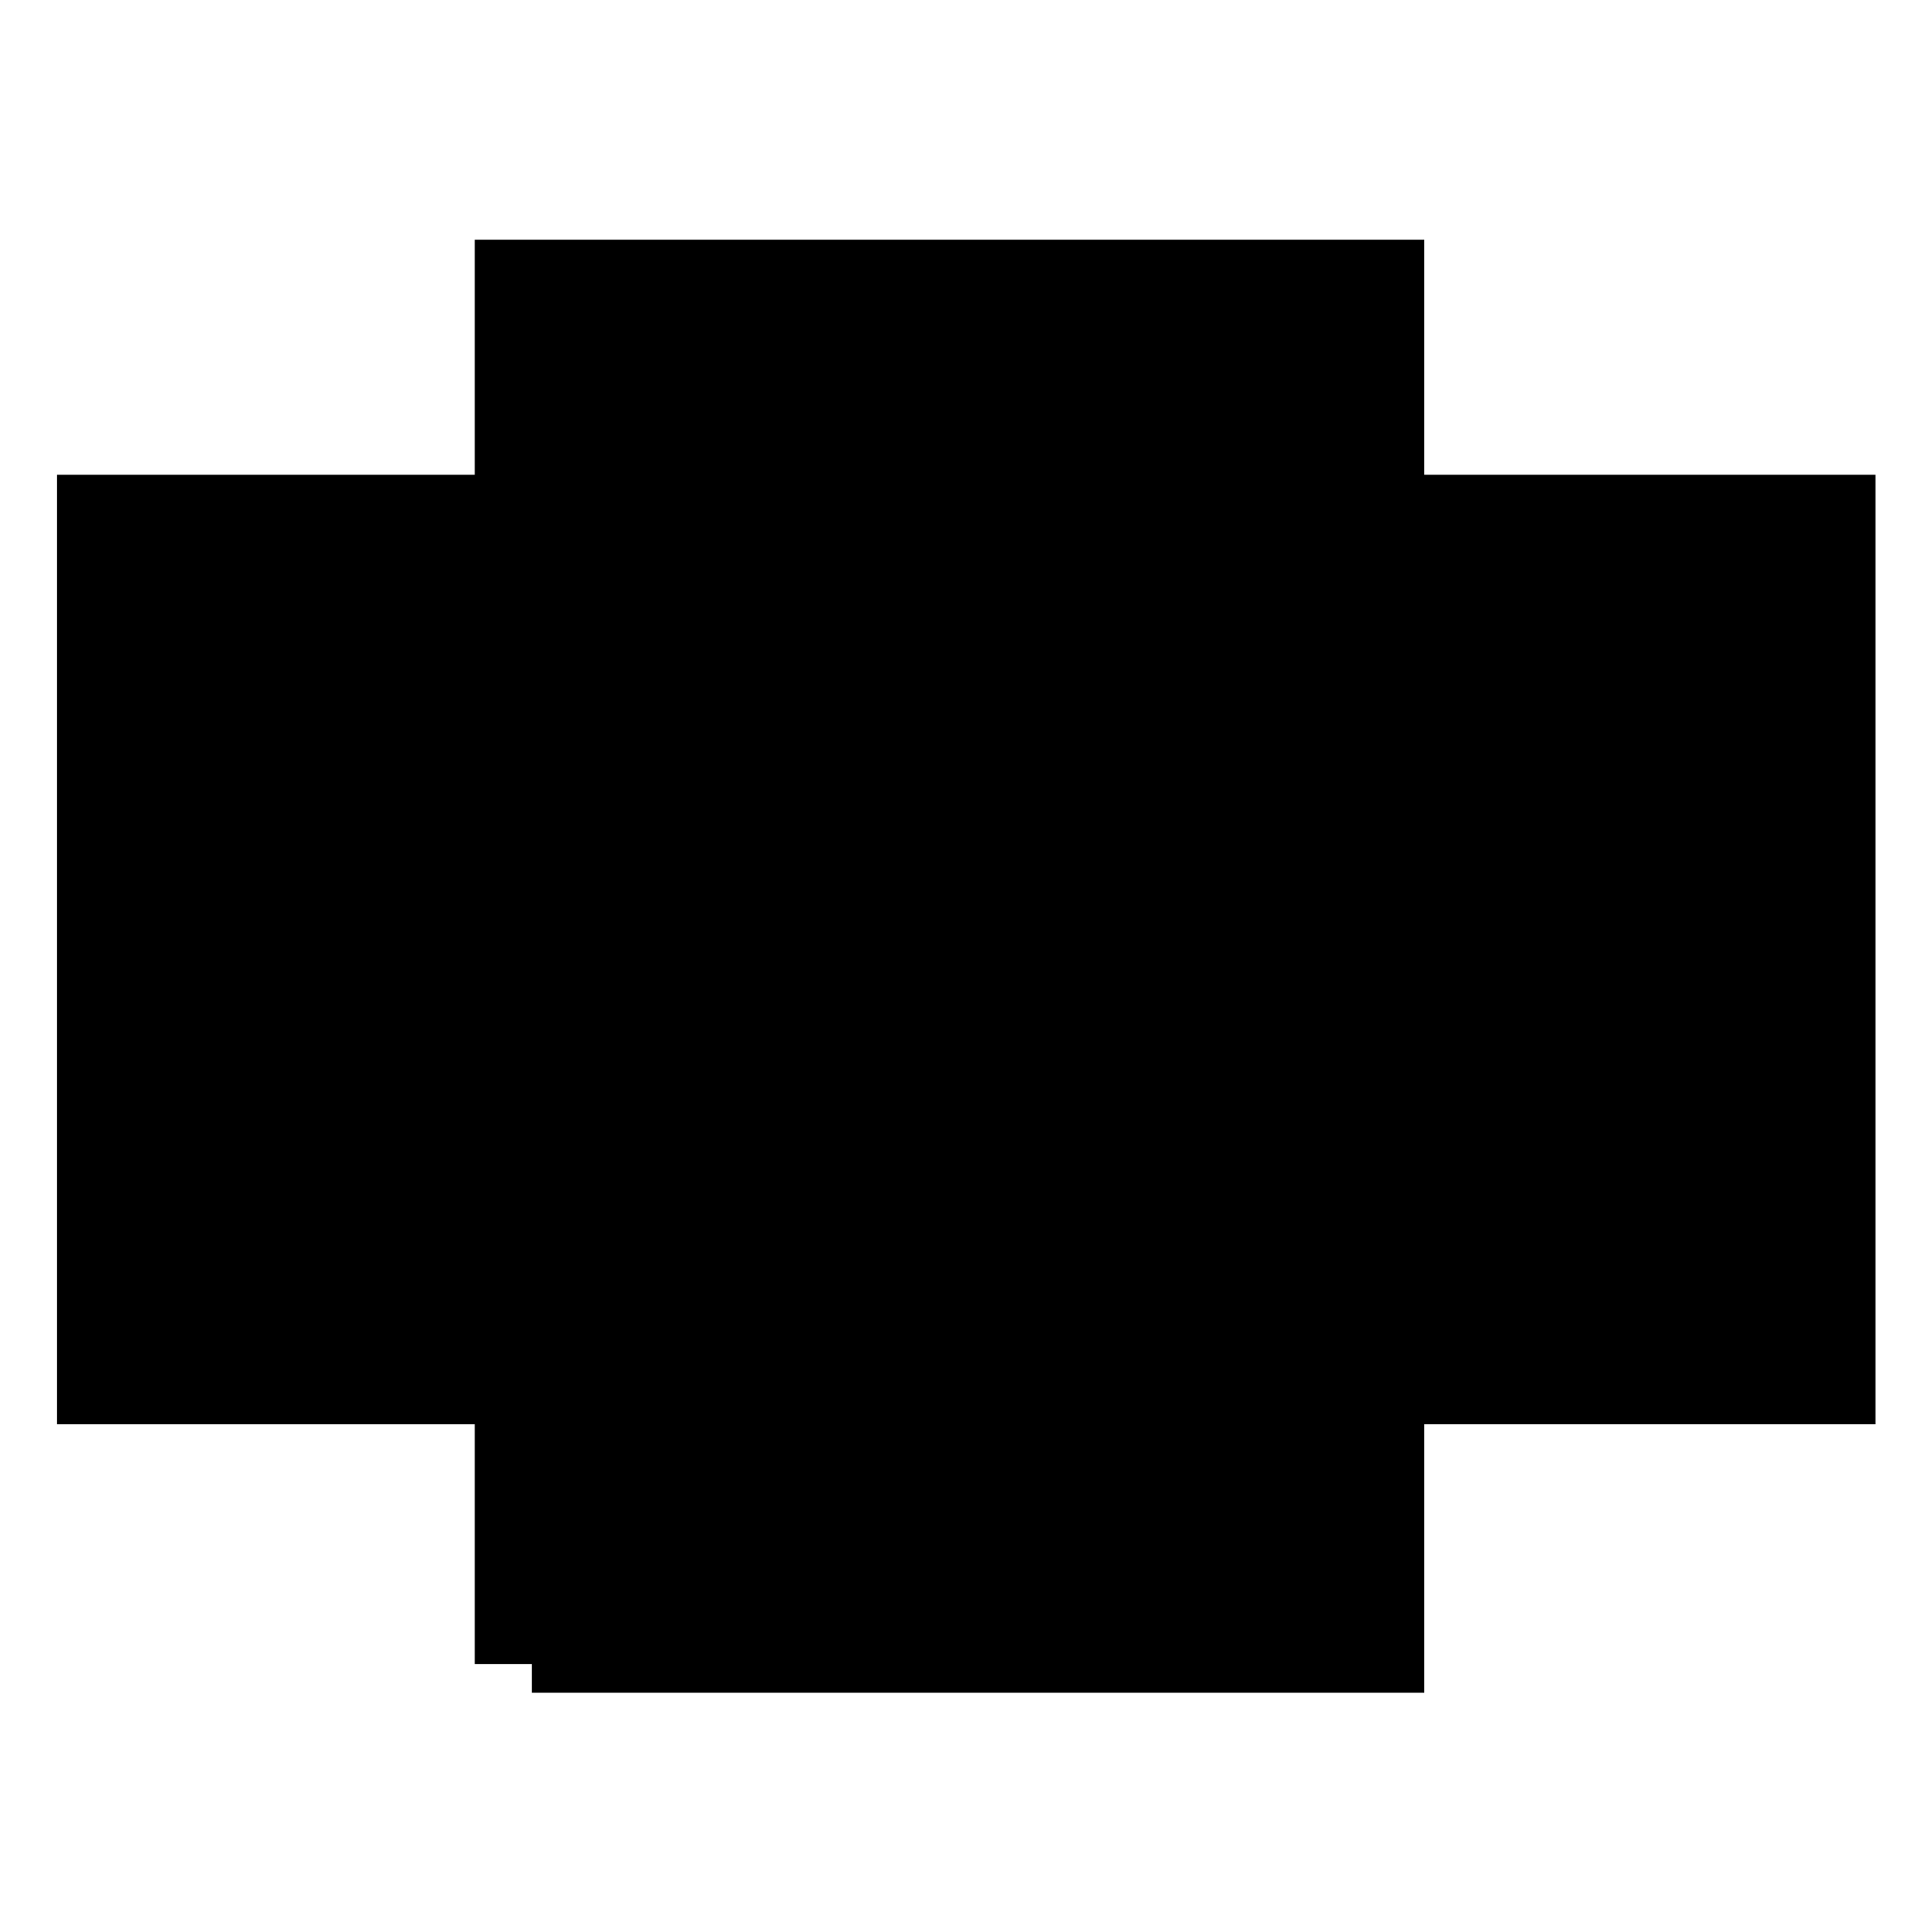 <?xml version="1.0" standalone="no"?>
<!DOCTYPE svg PUBLIC "-//W3C//DTD SVG 20010904//EN"
 "http://www.w3.org/TR/2001/REC-SVG-20010904/DTD/svg10.dtd">
<svg version="1.0" xmlns="http://www.w3.org/2000/svg"
 width="4167pt" height="4167pt" viewBox="0 0 4167 4167"
 preserveAspectRatio="xMidYMid meet">

<g transform="translate(0,4167) scale(0.1,-0.1)"
fill="#000000" stroke="none">
<path d="M10240 33965 l0 -2535 -4505 0 -4505 0 0 -10240 0 -10240 4505 0
4505 0 0 -2585 0 -2585 615 0 615 0 0 -310 0 -310 9625 0 9625 0 0 2895 0
2895 4865 0 4865 0 0 10240 0 10240 -4865 0 -4865 0 0 2535 0 2535 -10240 0
-10240 0 0 -2535z"/>
</g>
</svg>
